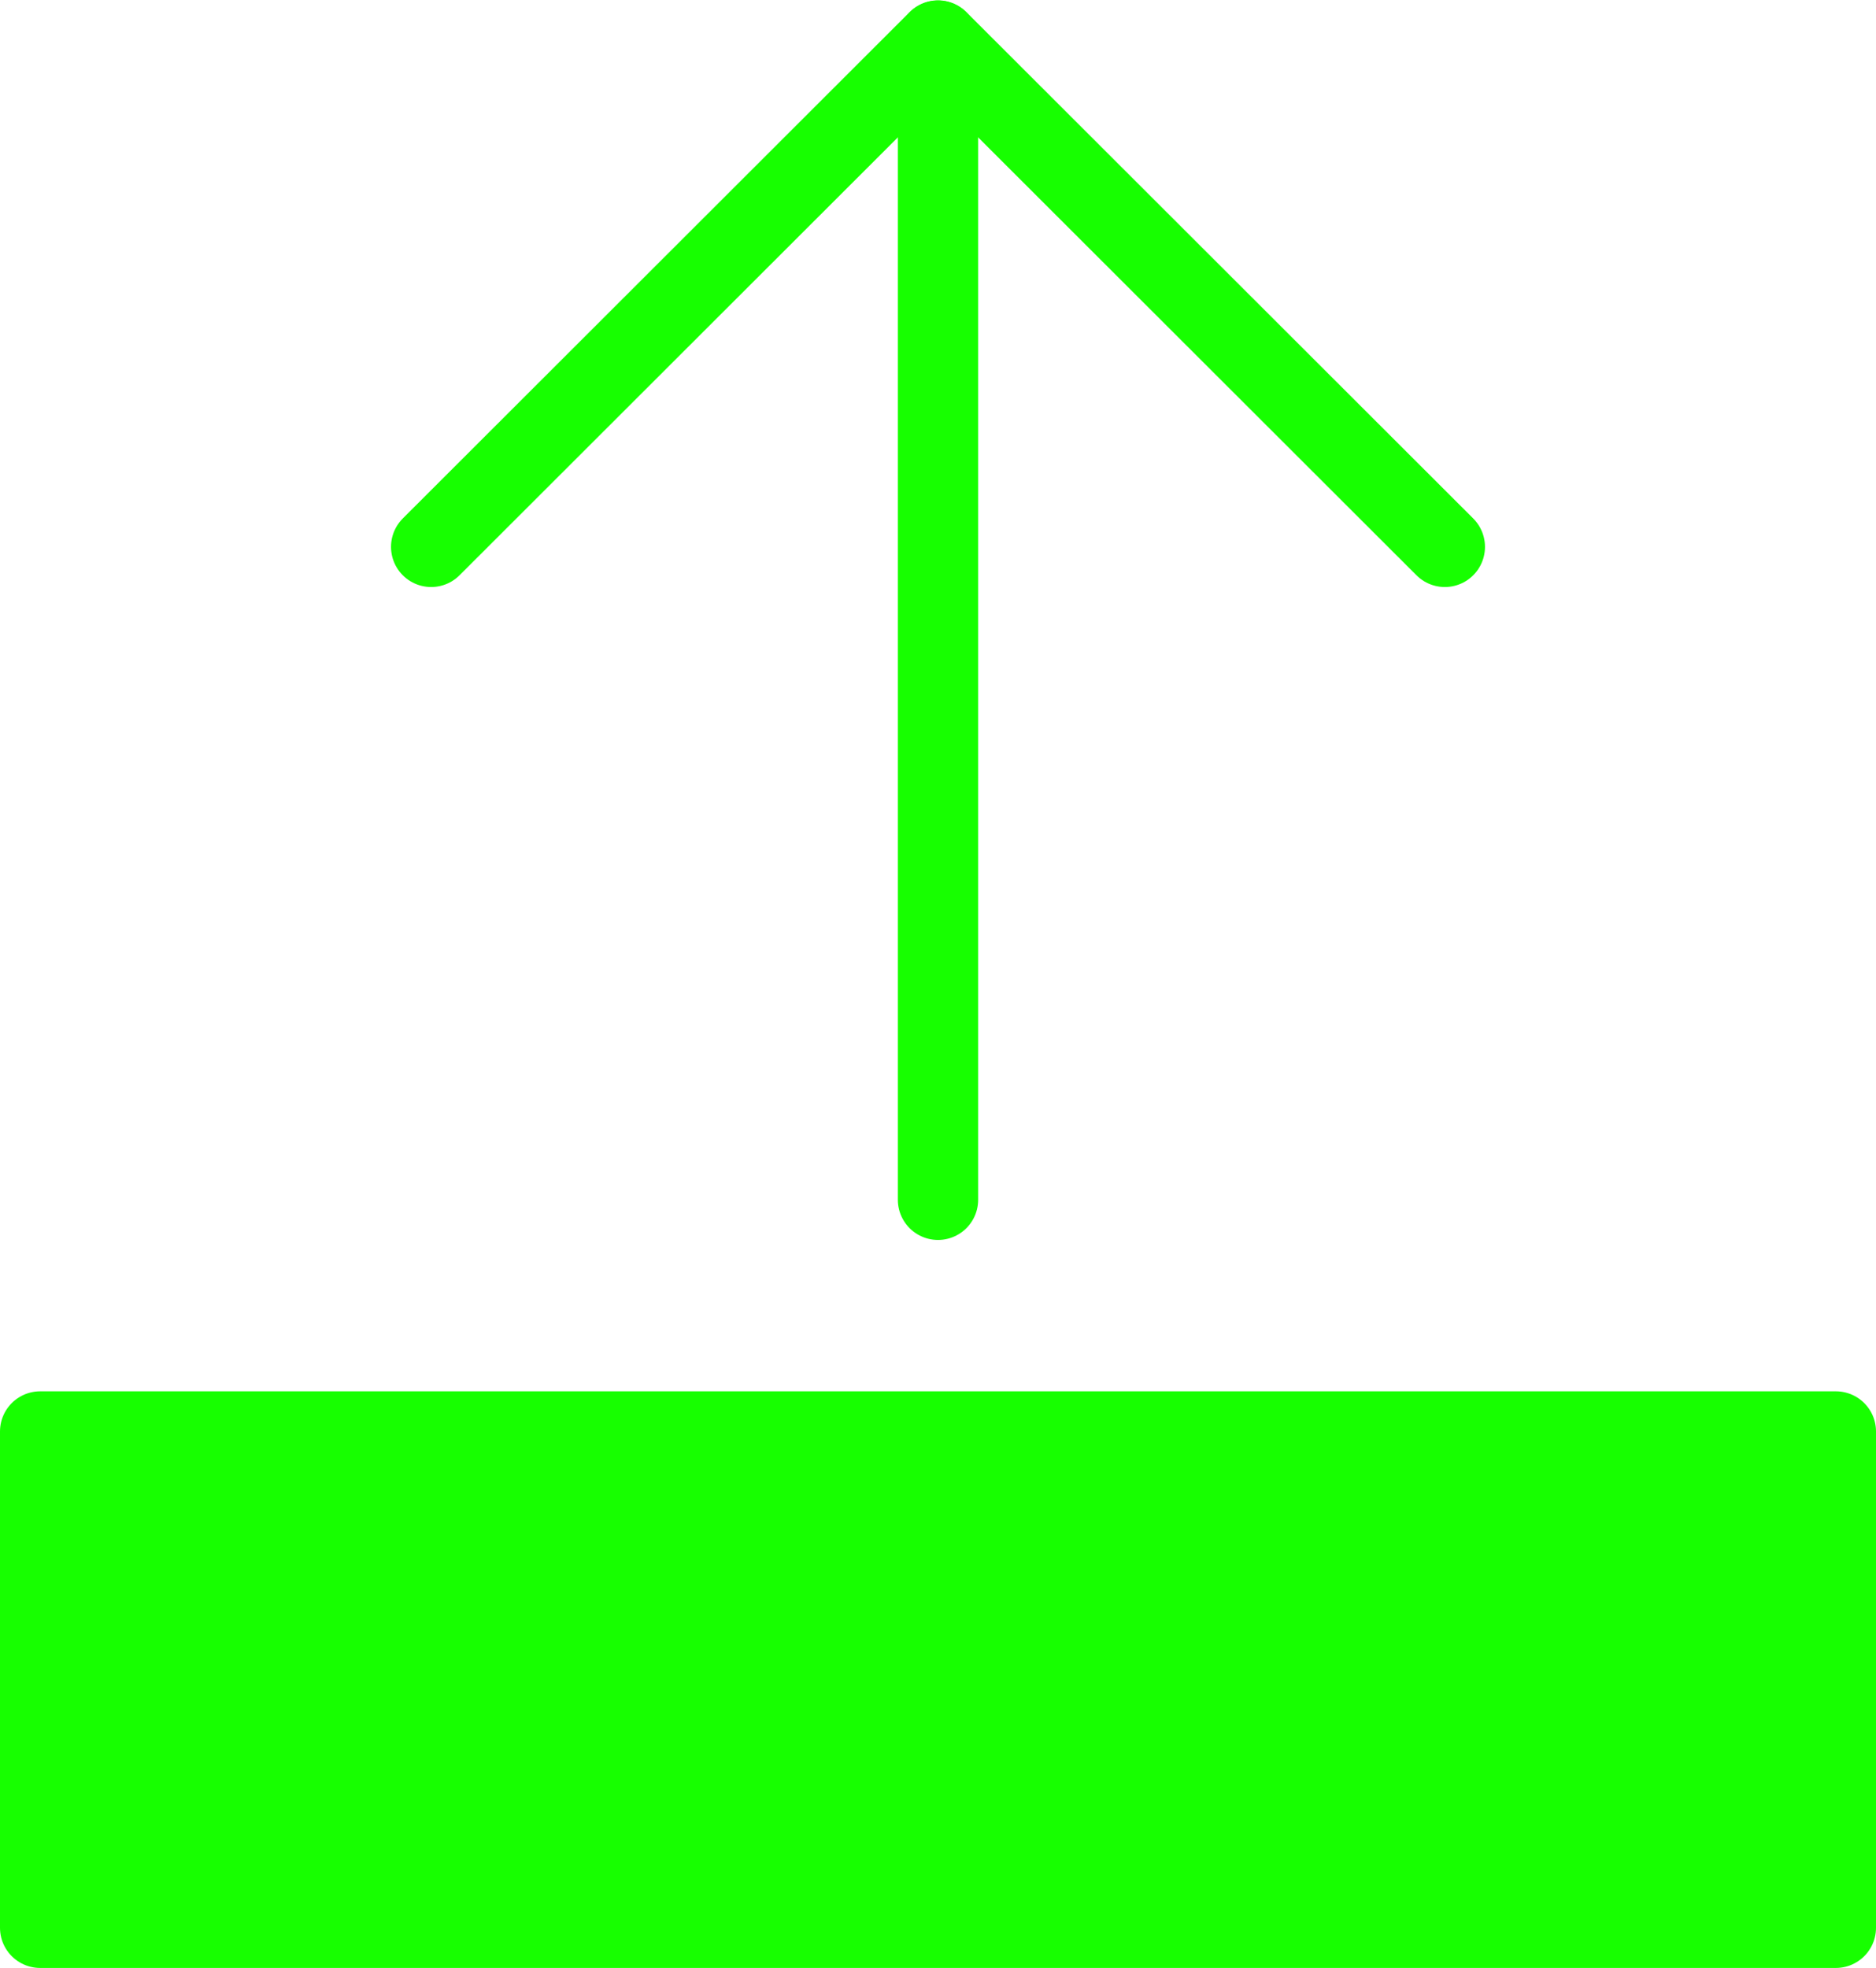 <?xml version="1.0" encoding="UTF-8" standalone="no"?>
<svg
   xmlns:dc="http://purl.org/dc/elements/1.1/"
   xmlns:cc="http://creativecommons.org/ns#"
   xmlns:rdf="http://www.w3.org/1999/02/22-rdf-syntax-ns#"
   xmlns:svg="http://www.w3.org/2000/svg"
   xmlns="http://www.w3.org/2000/svg"
   xmlns:sodipodi="http://sodipodi.sourceforge.net/DTD/sodipodi-0.dtd"
   xmlns:inkscape="http://www.inkscape.org/namespaces/inkscape"
   viewBox="0 0 93.46 98.018"
   x="0px"
   y="0px"
   version="1.1"
   id="svg22"
   sodipodi:docname="uptime.svg"
   width="93.46"
   height="98.018"
   inkscape:version="0.92.3 (2405546, 2018-03-11)">
  <sodipodi:namedview
     pagecolor="#ffffff"
     bordercolor="#666666"
     borderopacity="1"
     objecttolerance="10"
     gridtolerance="10"
     guidetolerance="10"
     inkscape:pageopacity="0"
     inkscape:pageshadow="2"
     inkscape:window-width="954"
     inkscape:window-height="1042"
     id="namedview24"
     showgrid="false"
     inkscape:zoom="1.9265306"
     inkscape:cx="75.131333"
     inkscape:cy="-4.7754256"
     inkscape:window-x="960"
     inkscape:window-y="16"
     inkscape:window-maximized="0"
     inkscape:current-layer="svg22" />
  <defs
     id="defs4">
    <style
       id="style2">.cls-1{fill:none;stroke:#17ff00;stroke-linecap:round;stroke-linejoin:round;stroke-width:4px;}</style>
  </defs>
  <title
     id="title6">Asset 58</title>
  <g
     data-name="Layer 2"
     id="g16"
     transform="translate(0,0.018)">
    <g
       id="g14">
      <line
         class="cls-1"
         x1="46.73"
         y1="59.74"
         x2="46.73"
         y2="2.01"
         id="line8"
         style="fill:none;stroke:#17ff00;stroke-width:4px;stroke-linecap:round;stroke-linejoin:round" />
      <polyline
         class="cls-1"
         points="21.48 27.22 46.73 2 71.98 27.22"
         id="polyline10"
         style="fill:none;stroke:#17ff00;stroke-width:4px;stroke-linecap:round;stroke-linejoin:round" />
      <rect
         class="cls-1"
         x="2"
         y="71.28"
         width="89.46"
         height="24.72"
         id="rect12"
         style="fill:#17ff00;stroke:#17ff00;stroke-width:4px;stroke-linecap:round;stroke-linejoin:round" />
    </g>
  </g>
</svg>
